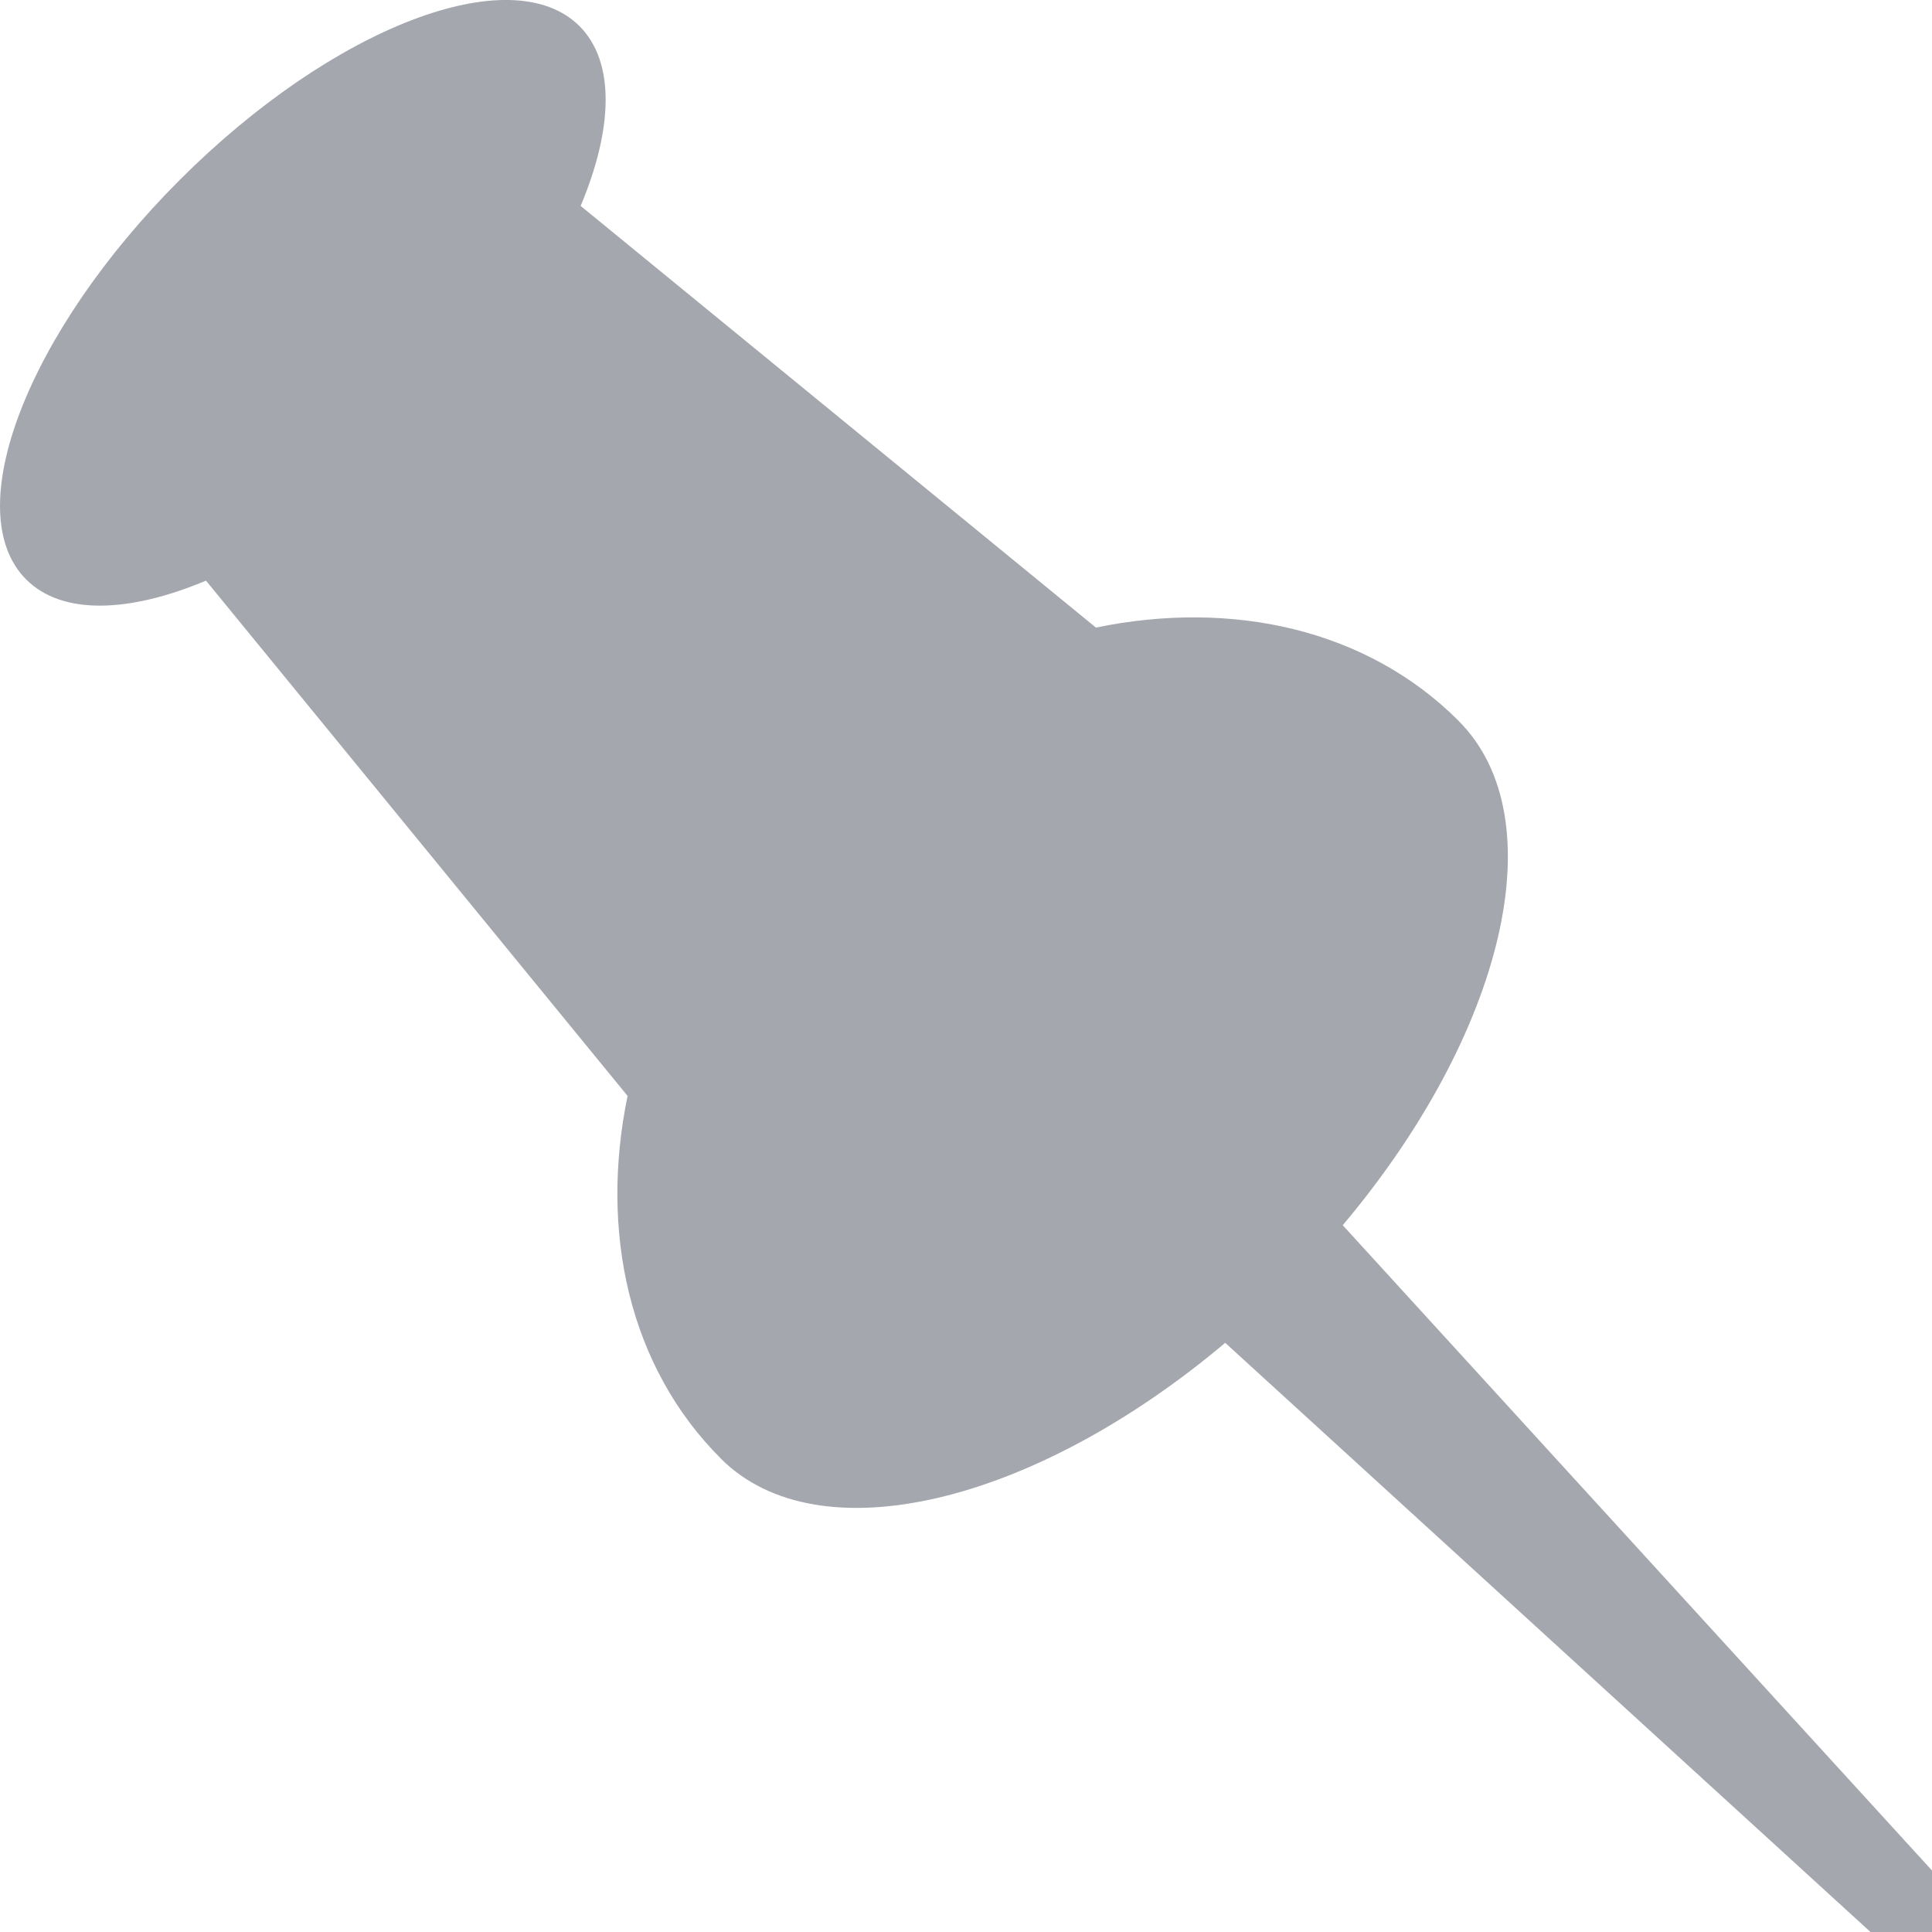 <svg width="24" height="24" viewBox="0 0 24 24" fill="none" xmlns="http://www.w3.org/2000/svg">
<g clip-path="url(#clip0_11_1822)">
<path d="M18.12 8.955C16.979 7.814 15.308 7.447 13.614 7.796L7.213 2.558C7.616 1.597 7.643 0.77 7.199 0.325C6.355 -0.519 4.132 0.336 2.234 2.234C0.336 4.132 -0.518 6.355 0.325 7.198C0.77 7.643 1.597 7.616 2.559 7.213L7.796 13.614C7.447 15.308 7.814 16.979 8.955 18.119C8.956 18.12 8.957 18.122 8.958 18.122L8.957 18.122C10.175 19.336 12.851 18.677 15.22 16.681L23.236 24H24V23.236L16.68 15.22C18.677 12.85 19.337 10.172 18.119 8.955H18.12Z" fill="#A5A7AF"/>
</g>
<defs>
<clipPath id="clip0_11_1822">
<rect width="24" height="24" fill="white"/>
</clipPath>
</defs>
</svg>
